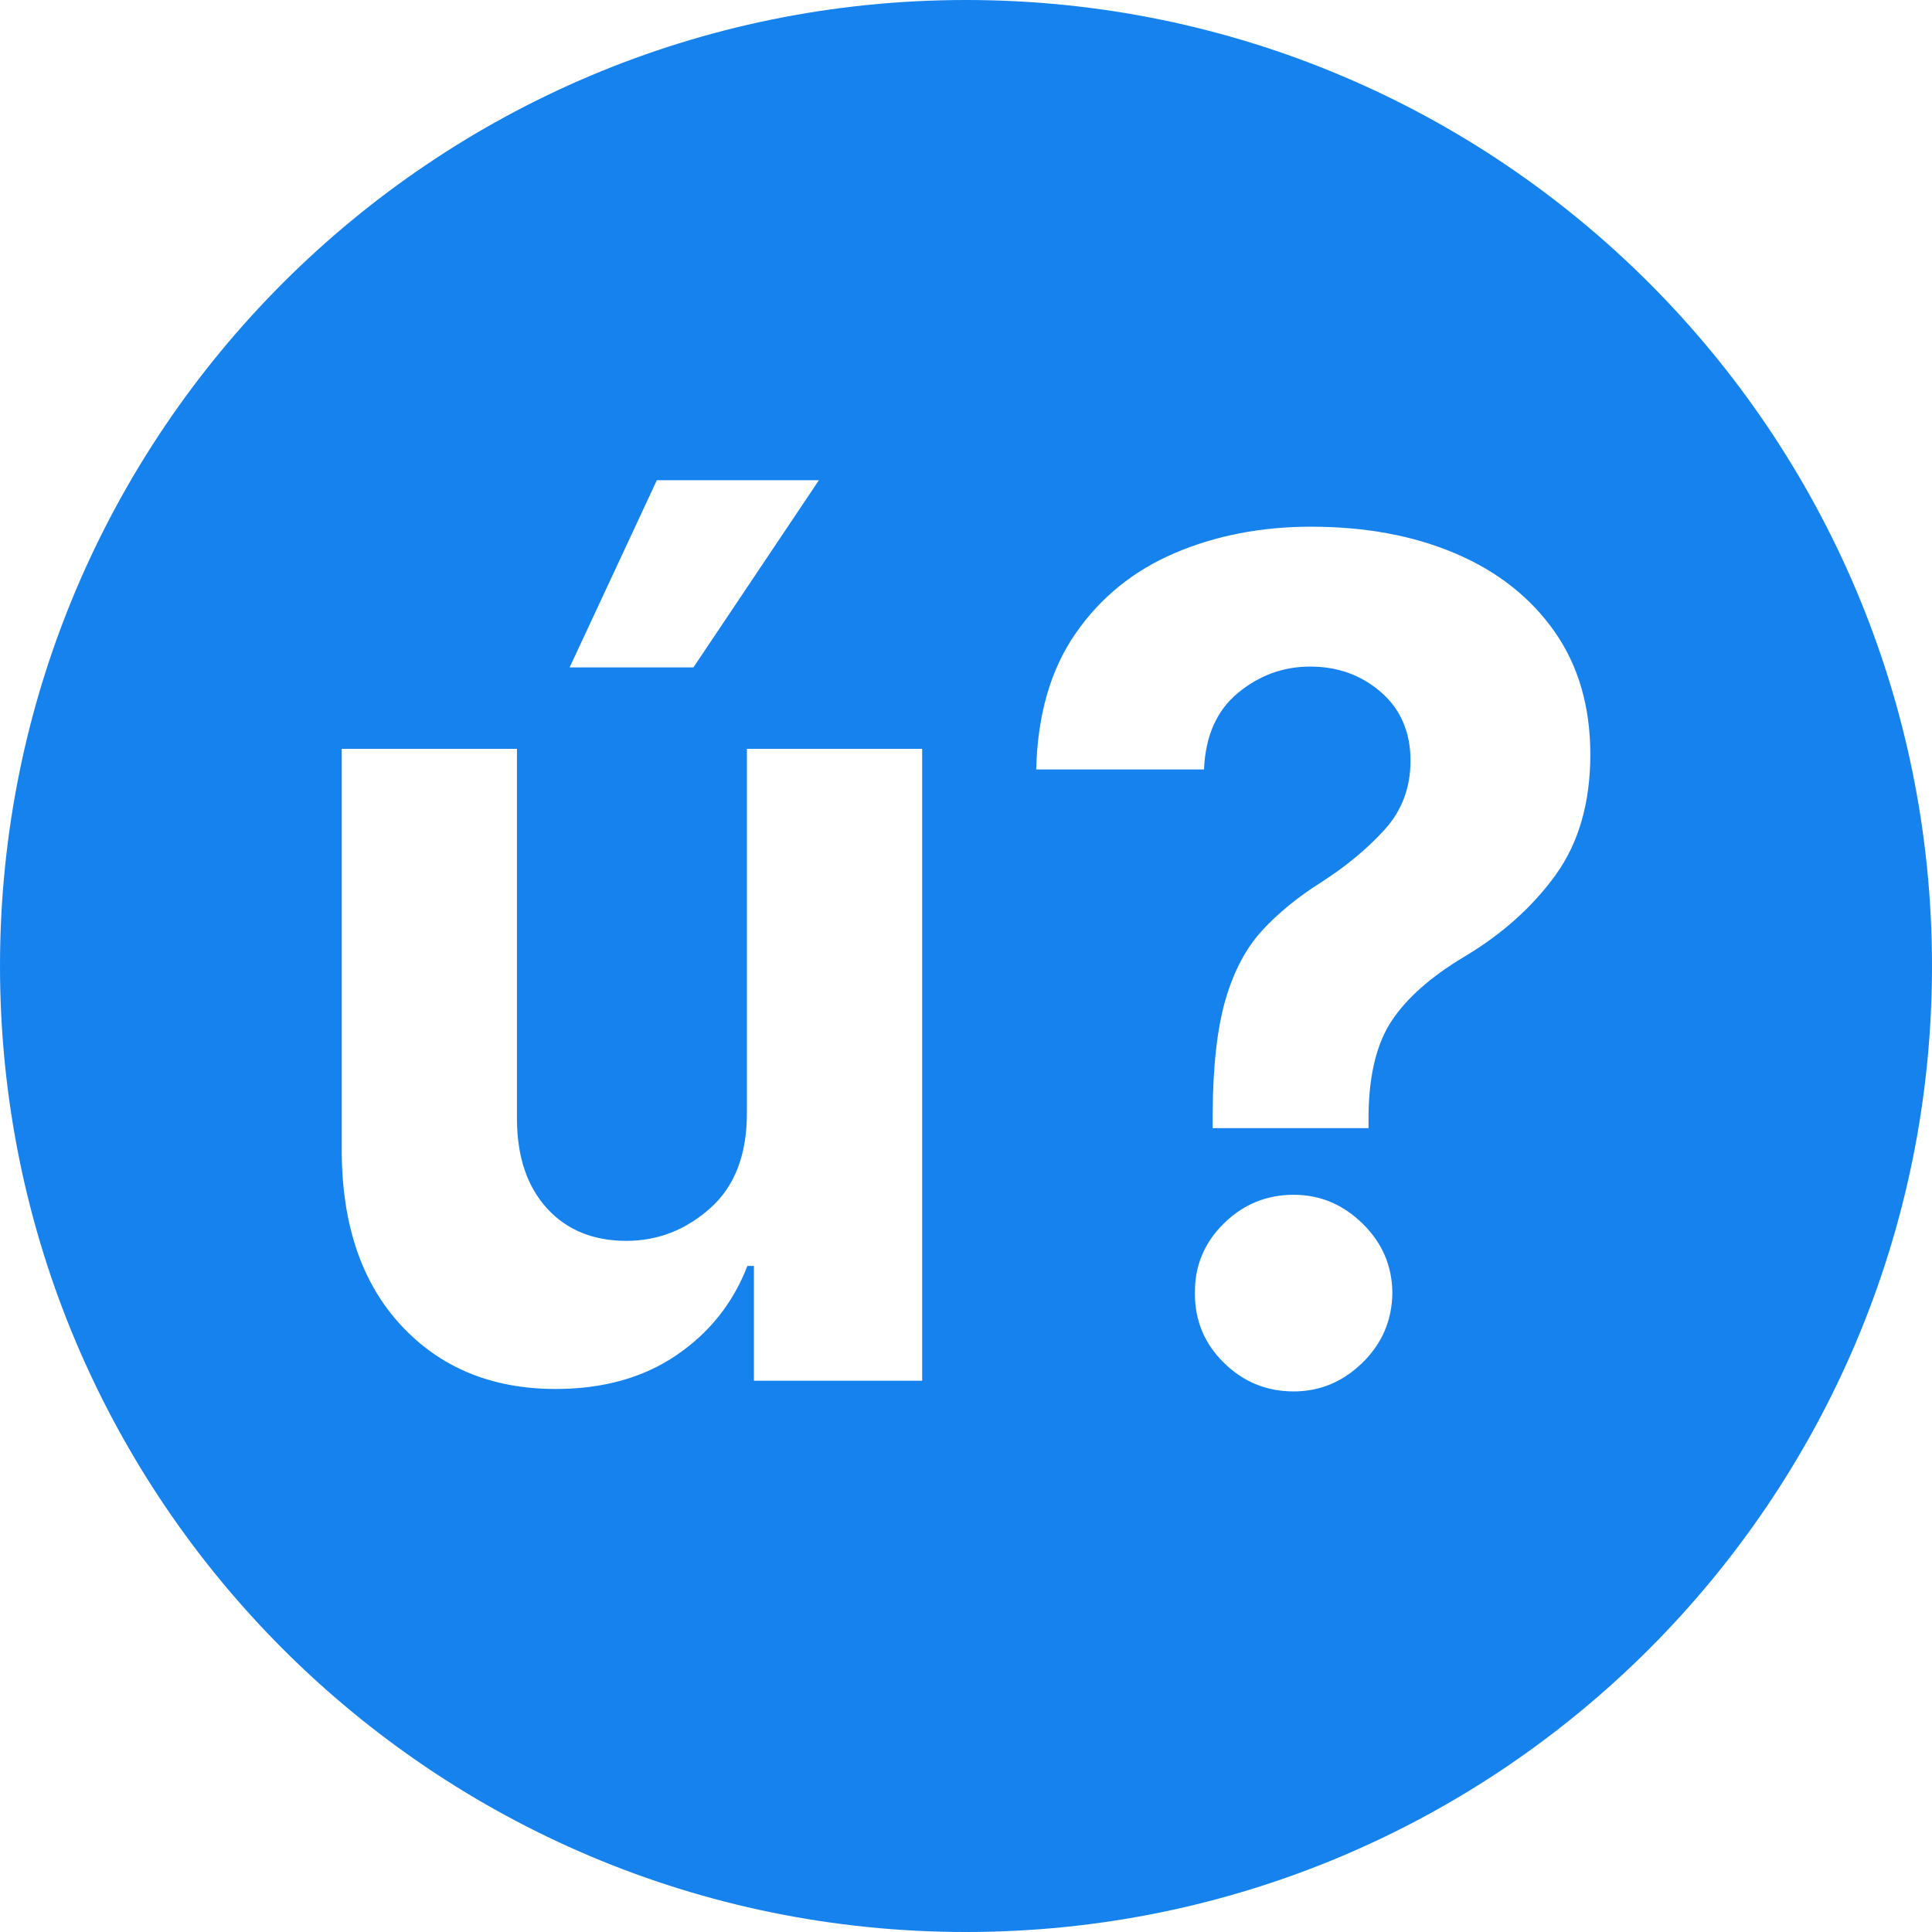 <svg xmlns="http://www.w3.org/2000/svg" width="32" height="32" viewBox="0 0 512 512">
  <style>
    path { fill: #1682ee; }
    @media (prefers-color-scheme: dark) {
      path { fill: #eecd13; }
    }
  </style>
  <path d="M256,0C114.62,0,0,114.62,0,256s114.62,256,256,256s256-114.62,256-256S397.38,0,256,0z M174.07,127.26h42.95l-33.25,49.6
	h-32.81L174.07,127.26z M244.39,365.91H199.8v-30.42h-1.74c-3.78,9.81-10.05,17.7-18.81,23.66c-8.76,5.96-19.42,8.94-32,8.94
	c-16.86,0-30.51-5.61-40.94-16.84c-10.43-11.23-15.68-26.62-15.75-46.17V198.45h46.44v98.34c0.07,9.89,2.73,17.7,7.96,23.44
	c5.23,5.74,12.25,8.61,21.04,8.61c8.36,0,15.79-2.91,22.29-8.72c6.5-5.81,9.72-14.32,9.65-25.51v-96.16h46.44V365.91z
	 M361.09,361.11c-5.2,5.09-11.28,7.63-18.26,7.63c-7.2,0-13.37-2.54-18.53-7.63c-5.16-5.09-7.7-11.26-7.63-18.53
	c-0.07-7.12,2.47-13.23,7.63-18.32c5.16-5.09,11.34-7.63,18.53-7.63c6.98,0,13.06,2.54,18.26,7.63c5.2,5.09,7.83,11.19,7.9,18.32
	C368.92,349.84,366.29,356.02,361.09,361.11z M412.22,231.92c-6.14,8.5-14.3,15.77-24.47,21.8c-8.58,5.16-14.86,10.72-18.86,16.68
	c-4,5.96-6.07,14.25-6.21,24.86v3.71h-41.32v-3.71c0.07-12.72,1.22-22.86,3.43-30.42c2.22-7.56,5.45-13.64,9.7-18.26
	c4.25-4.61,9.43-8.85,15.54-12.7c6.69-4.29,12.32-8.96,16.9-14.01c4.58-5.05,6.87-11.14,6.87-18.26c0-7.56-2.6-13.61-7.79-18.15
	c-5.2-4.54-11.47-6.81-18.81-6.81c-7.12,0-13.5,2.33-19.13,6.98c-5.63,4.65-8.63,11.41-8.99,20.28h-44.48
	c0.36-14.54,3.85-26.56,10.47-36.09c6.61-9.52,15.37-16.61,26.27-21.26c10.9-4.65,22.93-6.98,36.08-6.98
	c14.46,0,27.25,2.38,38.38,7.14c11.12,4.76,19.84,11.65,26.17,20.66c6.32,9.01,9.48,19.88,9.48,32.6
	C421.44,212.77,418.37,223.42,412.22,231.92z" />
</svg>
